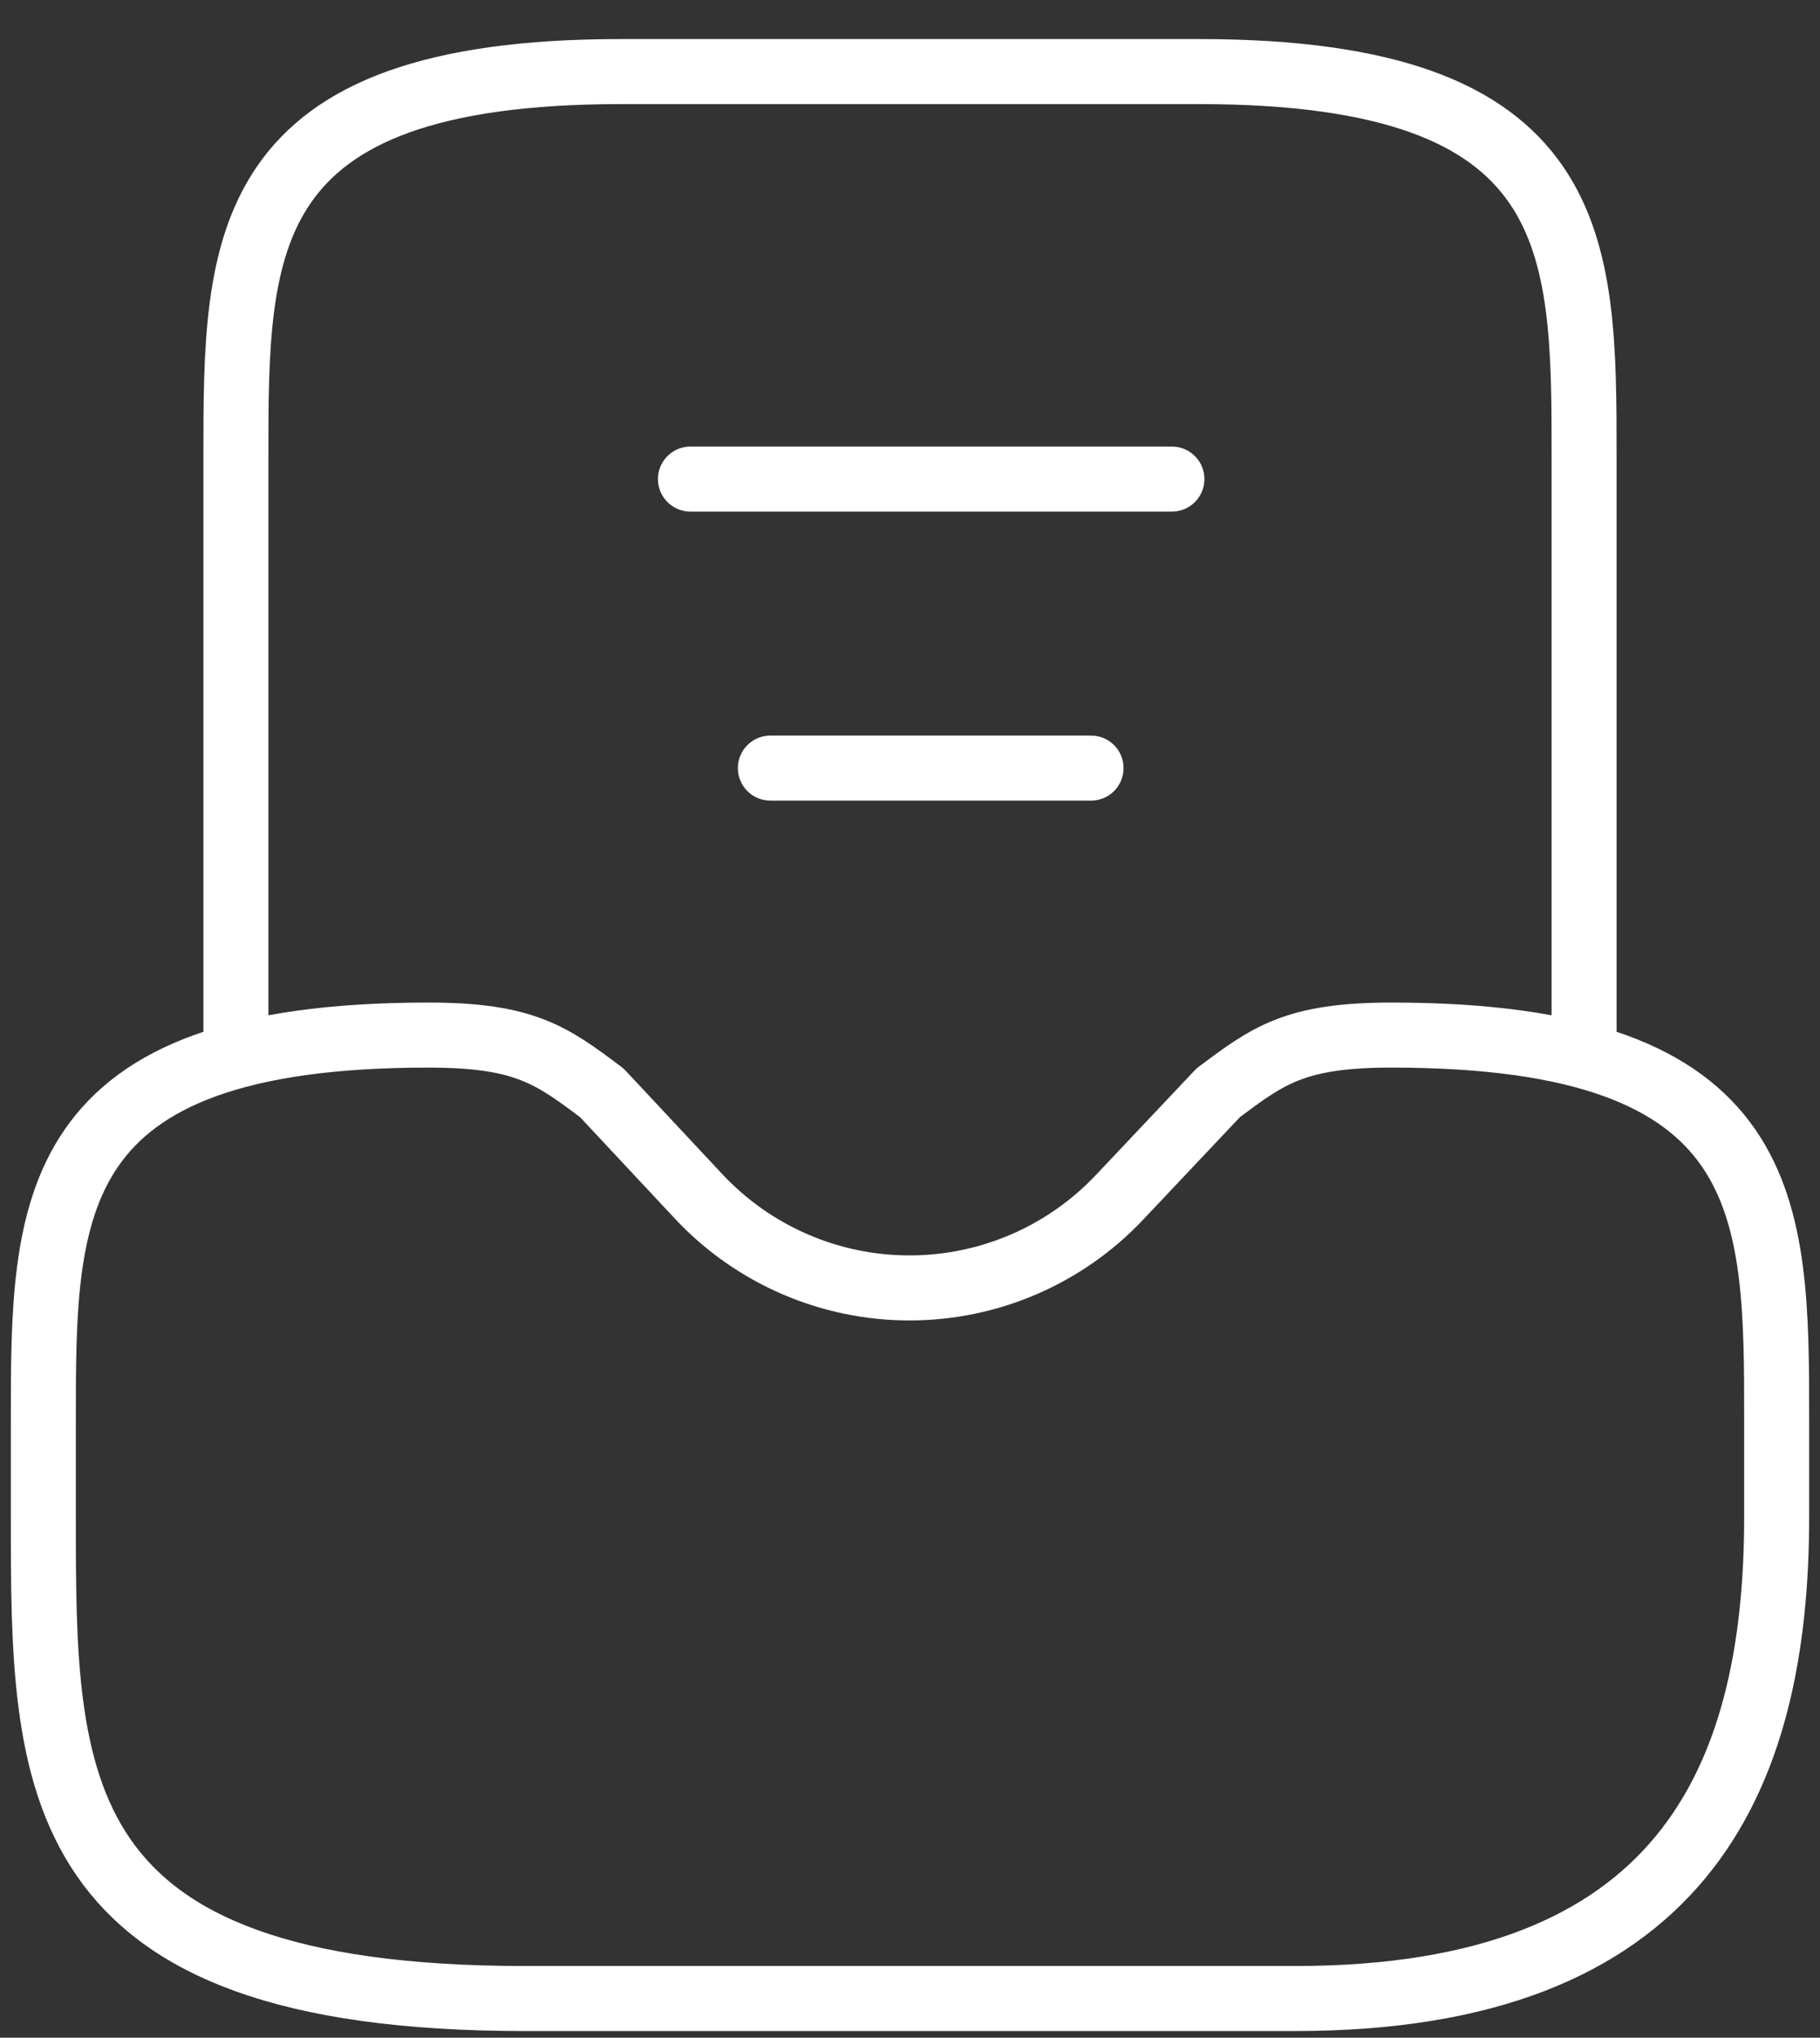<svg width="42" height="47" viewBox="0 0 42 47" fill="none" xmlns="http://www.w3.org/2000/svg">
<rect x="0" y="0" width="42" height="47" fill="#333333" stroke="none"/>
<path d="M36.556 23.874V10.54C36.556 5.629 36.556 1.651 27.667 1.651H14.333C5.444 1.651 5.444 5.629 5.444 10.54V23.874M9.889 23.874C1 23.874 1 27.851 1 32.763V34.985C1 41.118 1 46.096 12.111 46.096H29.889C38.778 46.096 41 41.118 41 34.985V32.763C41 27.851 41 23.874 32.111 23.874C29.889 23.874 29.267 24.34 28.111 25.207L25.844 27.607C25.221 28.27 24.469 28.798 23.634 29.159C22.799 29.52 21.899 29.706 20.989 29.706C20.079 29.706 19.179 29.52 18.344 29.159C17.509 28.798 16.756 28.27 16.133 27.607L13.889 25.207C12.733 24.34 12.111 23.874 9.889 23.874Z" stroke="white" stroke-width="1.5" stroke-miterlimit="10" stroke-linecap="round" stroke-linejoin="round"/>
<path d="M17.778 17.716H25.178M15.933 11.05H27.044" stroke="white" stroke-width="1.5" stroke-linecap="round" stroke-linejoin="round"/>
</svg>
